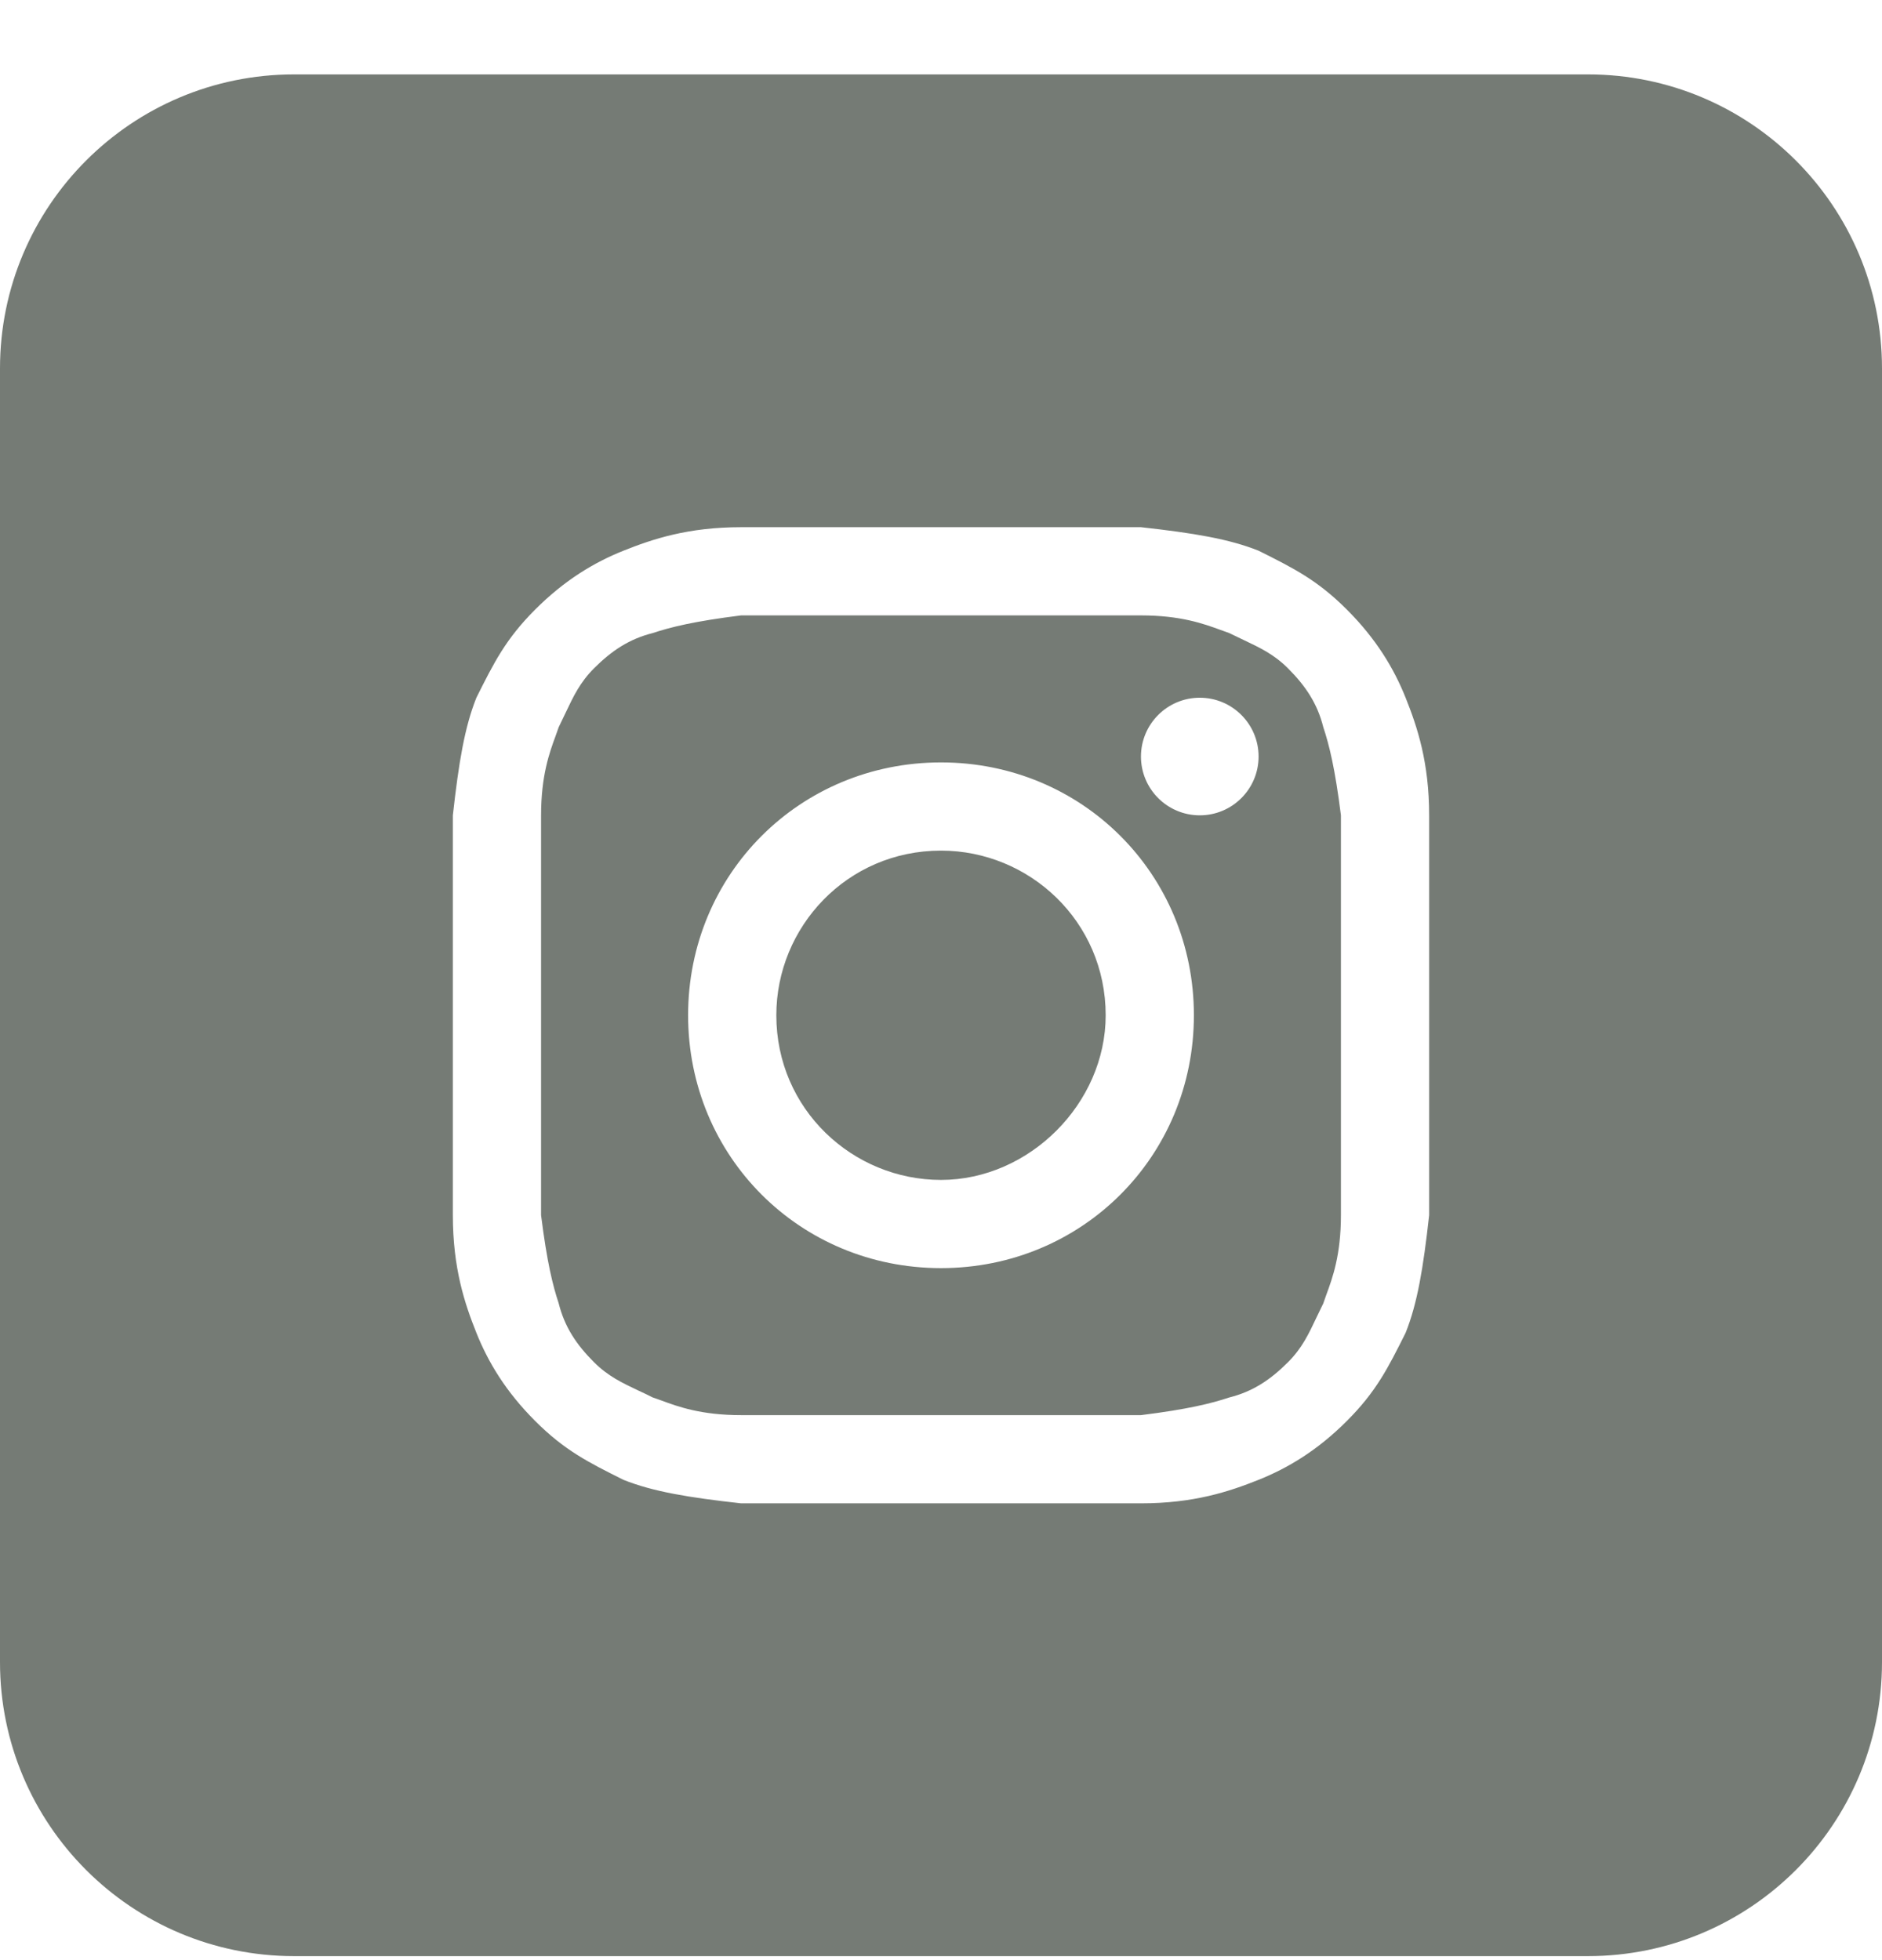 <svg width="24" height="25" viewBox="0 0 24 25" fill="none" xmlns="http://www.w3.org/2000/svg">
<path d="M12 15.049C10.875 15.049 9.9 14.149 9.9 12.949C9.9 11.824 10.8 10.849 12 10.849C13.125 10.849 14.1 11.749 14.1 12.949C14.1 14.074 13.125 15.049 12 15.049Z" fill="#757B75"/>
<path fill-rule="evenodd" clip-rule="evenodd" d="M14.55 7.849H9.45C8.85 7.924 8.55 7.999 8.325 8.074C8.025 8.149 7.8 8.299 7.575 8.524C7.397 8.702 7.313 8.88 7.211 9.095C7.184 9.152 7.156 9.211 7.125 9.274C7.113 9.309 7.1 9.345 7.086 9.384C7.007 9.599 6.9 9.892 6.9 10.399V15.499C6.975 16.099 7.05 16.399 7.125 16.624C7.2 16.924 7.35 17.149 7.575 17.374C7.753 17.552 7.931 17.636 8.146 17.738C8.203 17.764 8.262 17.792 8.325 17.824C8.36 17.835 8.396 17.849 8.436 17.863C8.65 17.942 8.943 18.049 9.45 18.049H14.55C15.15 17.974 15.45 17.899 15.675 17.824C15.975 17.749 16.2 17.599 16.425 17.374C16.603 17.196 16.687 17.018 16.789 16.802C16.816 16.746 16.844 16.686 16.875 16.624C16.887 16.589 16.9 16.552 16.914 16.513C16.993 16.299 17.1 16.006 17.1 15.499V10.399C17.025 9.799 16.95 9.499 16.875 9.274C16.8 8.974 16.65 8.749 16.425 8.524C16.247 8.346 16.069 8.262 15.854 8.16C15.797 8.133 15.738 8.105 15.675 8.074C15.64 8.062 15.604 8.049 15.564 8.034C15.35 7.956 15.057 7.849 14.55 7.849ZM12 9.724C10.2 9.724 8.775 11.149 8.775 12.949C8.775 14.749 10.2 16.174 12 16.174C13.8 16.174 15.225 14.749 15.225 12.949C15.225 11.149 13.8 9.724 12 9.724ZM16.05 9.649C16.05 10.063 15.714 10.399 15.3 10.399C14.886 10.399 14.55 10.063 14.55 9.649C14.55 9.235 14.886 8.899 15.3 8.899C15.714 8.899 16.05 9.235 16.05 9.649Z" fill="#757B75"/>
<path fill-rule="evenodd" clip-rule="evenodd" d="M0 4.699C0 2.628 1.679 0.949 3.75 0.949H20.25C22.321 0.949 24 2.628 24 4.699V21.199C24 23.27 22.321 24.949 20.25 24.949H3.75C1.679 24.949 0 23.27 0 21.199V4.699ZM9.45 6.724H14.55C15.225 6.799 15.675 6.874 16.05 7.024C16.5 7.249 16.8 7.399 17.175 7.774C17.55 8.149 17.775 8.524 17.925 8.899C18.075 9.274 18.225 9.724 18.225 10.399V15.499C18.15 16.174 18.075 16.624 17.925 16.999C17.7 17.449 17.55 17.749 17.175 18.124C16.8 18.499 16.425 18.724 16.05 18.874C15.675 19.024 15.225 19.174 14.55 19.174H9.45C8.775 19.099 8.325 19.024 7.95 18.874C7.5 18.649 7.2 18.499 6.825 18.124C6.45 17.749 6.225 17.374 6.075 16.999C5.925 16.624 5.775 16.174 5.775 15.499V10.399C5.85 9.724 5.925 9.274 6.075 8.899C6.3 8.449 6.45 8.149 6.825 7.774C7.2 7.399 7.575 7.174 7.95 7.024C8.325 6.874 8.775 6.724 9.45 6.724Z" fill="#757B75"/>
</svg>
